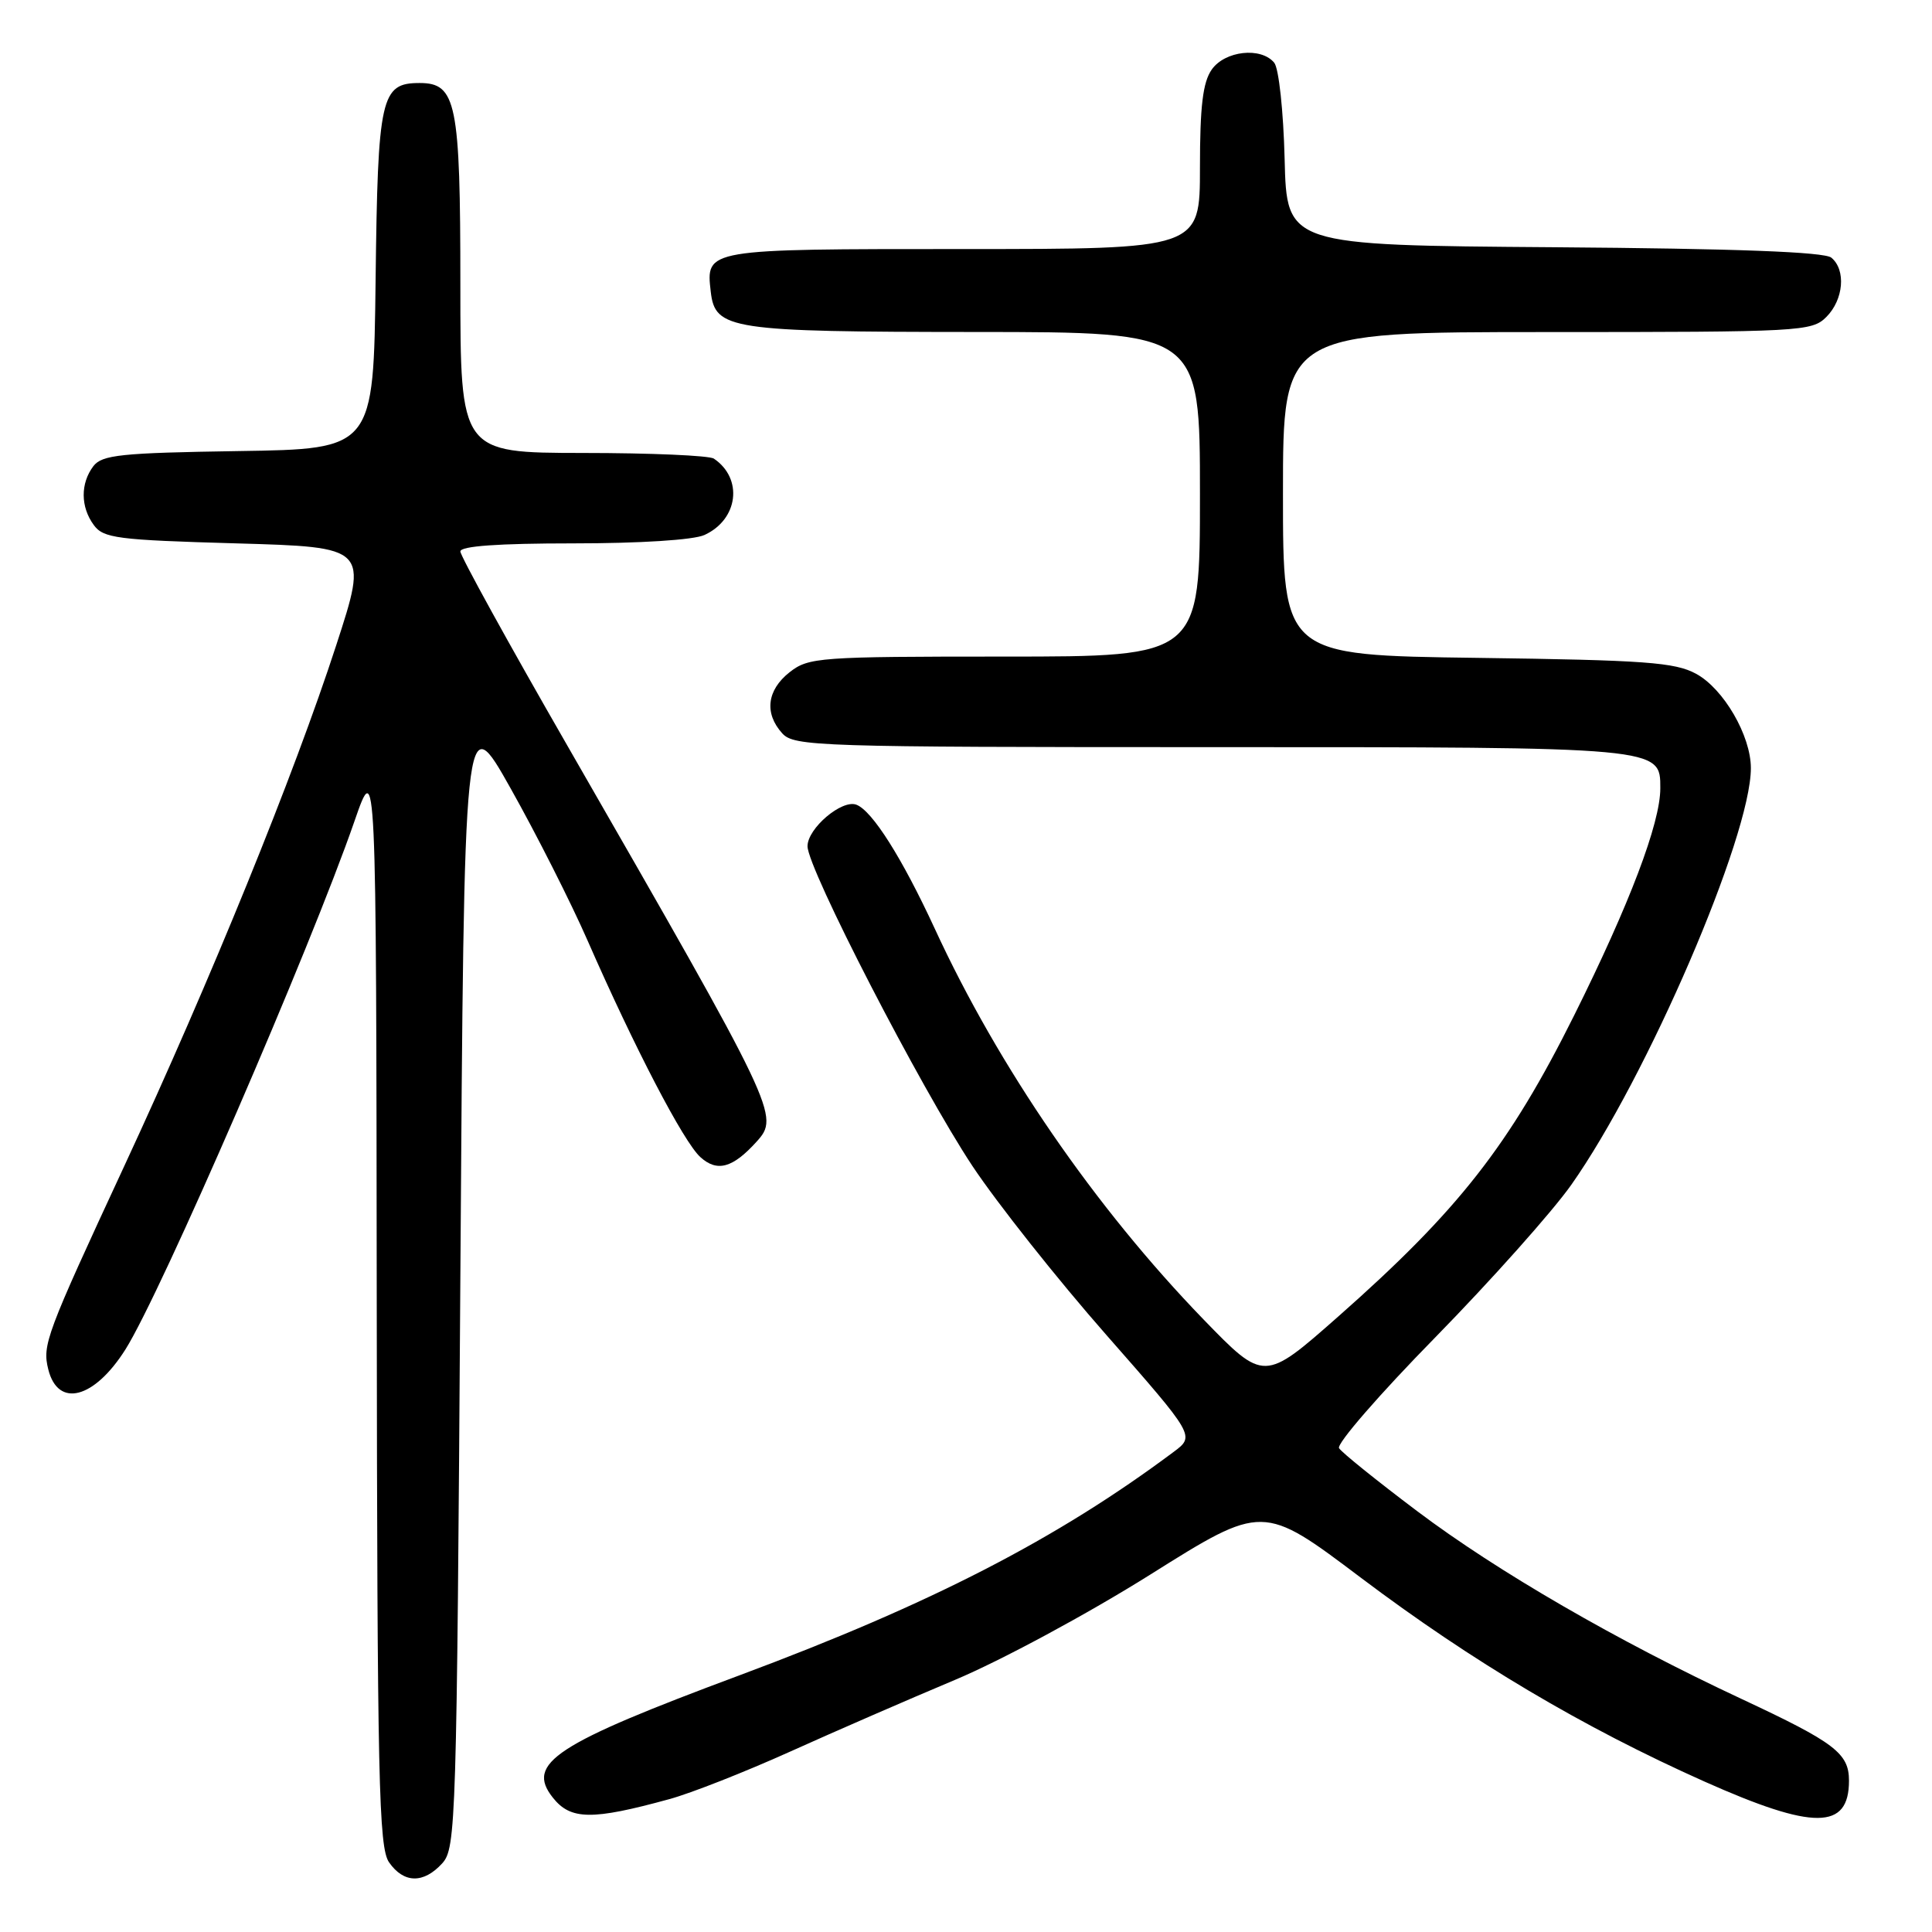 <?xml version="1.0" encoding="UTF-8" standalone="no"?>
<!DOCTYPE svg PUBLIC "-//W3C//DTD SVG 1.1//EN" "http://www.w3.org/Graphics/SVG/1.1/DTD/svg11.dtd" >
<svg xmlns="http://www.w3.org/2000/svg" xmlns:xlink="http://www.w3.org/1999/xlink" version="1.1" viewBox="0 0 256 256">
 <g >
 <path fill="currentColor"
d=" M 58.60 246.90 C 60.42 244.88 60.52 241.75 61.00 169.15 C 61.50 93.50 61.50 93.50 67.68 104.50 C 71.08 110.55 75.65 119.59 77.84 124.59 C 84.07 138.81 90.58 151.33 92.81 153.33 C 95.03 155.34 97.09 154.77 100.24 151.29 C 103.33 147.87 103.08 147.34 75.19 98.82 C 67.38 85.25 61.00 73.66 61.00 73.07 C 61.00 72.36 65.99 72.00 75.95 72.00 C 84.78 72.00 91.90 71.55 93.34 70.89 C 97.83 68.84 98.50 63.41 94.59 60.77 C 93.99 60.36 86.19 60.02 77.25 60.02 C 61.00 60.00 61.00 60.00 61.00 37.72 C 61.00 13.60 60.47 11.00 55.60 11.00 C 50.46 11.00 50.06 12.80 49.77 37.06 C 49.50 59.50 49.50 59.50 31.59 59.77 C 16.01 60.01 13.52 60.27 12.37 61.77 C 10.65 64.05 10.66 67.16 12.42 69.56 C 13.70 71.32 15.49 71.55 31.31 72.00 C 48.78 72.50 48.78 72.50 44.55 85.50 C 38.95 102.72 27.90 129.88 16.47 154.50 C 6.06 176.93 5.59 178.21 6.40 181.46 C 7.69 186.60 12.48 185.36 16.62 178.81 C 21.33 171.35 41.14 125.66 46.98 108.78 C 49.85 100.50 49.85 100.50 49.92 172.53 C 49.99 236.02 50.18 244.82 51.56 246.78 C 53.51 249.57 56.13 249.61 58.60 246.90 Z  M 88.67 238.40 C 91.52 237.63 98.72 234.79 104.67 232.11 C 110.63 229.42 120.45 225.15 126.50 222.61 C 132.61 220.05 144.14 213.84 152.42 208.64 C 167.34 199.27 167.34 199.27 180.30 209.04 C 195.04 220.15 209.77 228.89 225.84 236.06 C 240.32 242.52 245.00 242.50 245.00 235.95 C 245.00 232.32 243.13 230.90 230.81 225.14 C 214.26 217.41 198.43 208.25 187.79 200.24 C 182.44 196.21 177.78 192.46 177.43 191.89 C 177.08 191.32 182.83 184.70 190.21 177.18 C 197.58 169.65 205.68 160.57 208.20 157.00 C 218.23 142.78 232.00 110.83 232.00 101.78 C 232.00 97.48 228.39 91.26 224.74 89.28 C 221.94 87.76 218.02 87.47 195.75 87.17 C 170.00 86.83 170.00 86.83 170.00 65.41 C 170.00 44.00 170.00 44.00 205.00 44.00 C 238.67 44.00 240.08 43.92 242.00 42.00 C 244.29 39.71 244.63 35.76 242.66 34.14 C 241.75 33.38 230.02 32.94 205.91 32.76 C 170.50 32.50 170.50 32.50 170.22 21.06 C 170.06 14.73 169.45 9.04 168.84 8.31 C 167.09 6.19 162.31 6.72 160.56 9.22 C 159.38 10.90 159.00 14.09 159.00 22.22 C 159.00 33.00 159.00 33.00 127.62 33.00 C 93.41 33.00 93.52 32.98 94.18 38.67 C 94.76 43.67 96.74 43.97 129.25 43.99 C 159.00 44.00 159.00 44.00 159.00 65.50 C 159.00 87.00 159.00 87.00 133.13 87.00 C 108.48 87.00 107.15 87.10 104.63 89.07 C 101.62 91.44 101.25 94.52 103.65 97.17 C 105.22 98.90 108.30 99.00 160.43 99.00 C 220.31 99.00 220.00 98.97 220.00 104.45 C 220.00 109.07 215.93 119.79 208.60 134.51 C 200.00 151.77 193.25 160.39 177.32 174.45 C 167.50 183.11 167.50 183.11 159.45 174.81 C 145.11 159.99 132.32 141.41 123.86 123.05 C 119.54 113.70 115.59 107.44 113.48 106.63 C 111.56 105.89 107.00 109.76 107.00 112.13 C 107.00 115.09 121.99 144.15 128.85 154.50 C 132.14 159.45 140.12 169.52 146.59 176.88 C 158.35 190.27 158.35 190.27 155.52 192.38 C 140.06 203.93 123.34 212.54 98.06 221.96 C 73.51 231.10 69.64 233.64 73.25 238.19 C 75.61 241.17 78.43 241.21 88.67 238.40 Z "/>
</g>
</svg>
